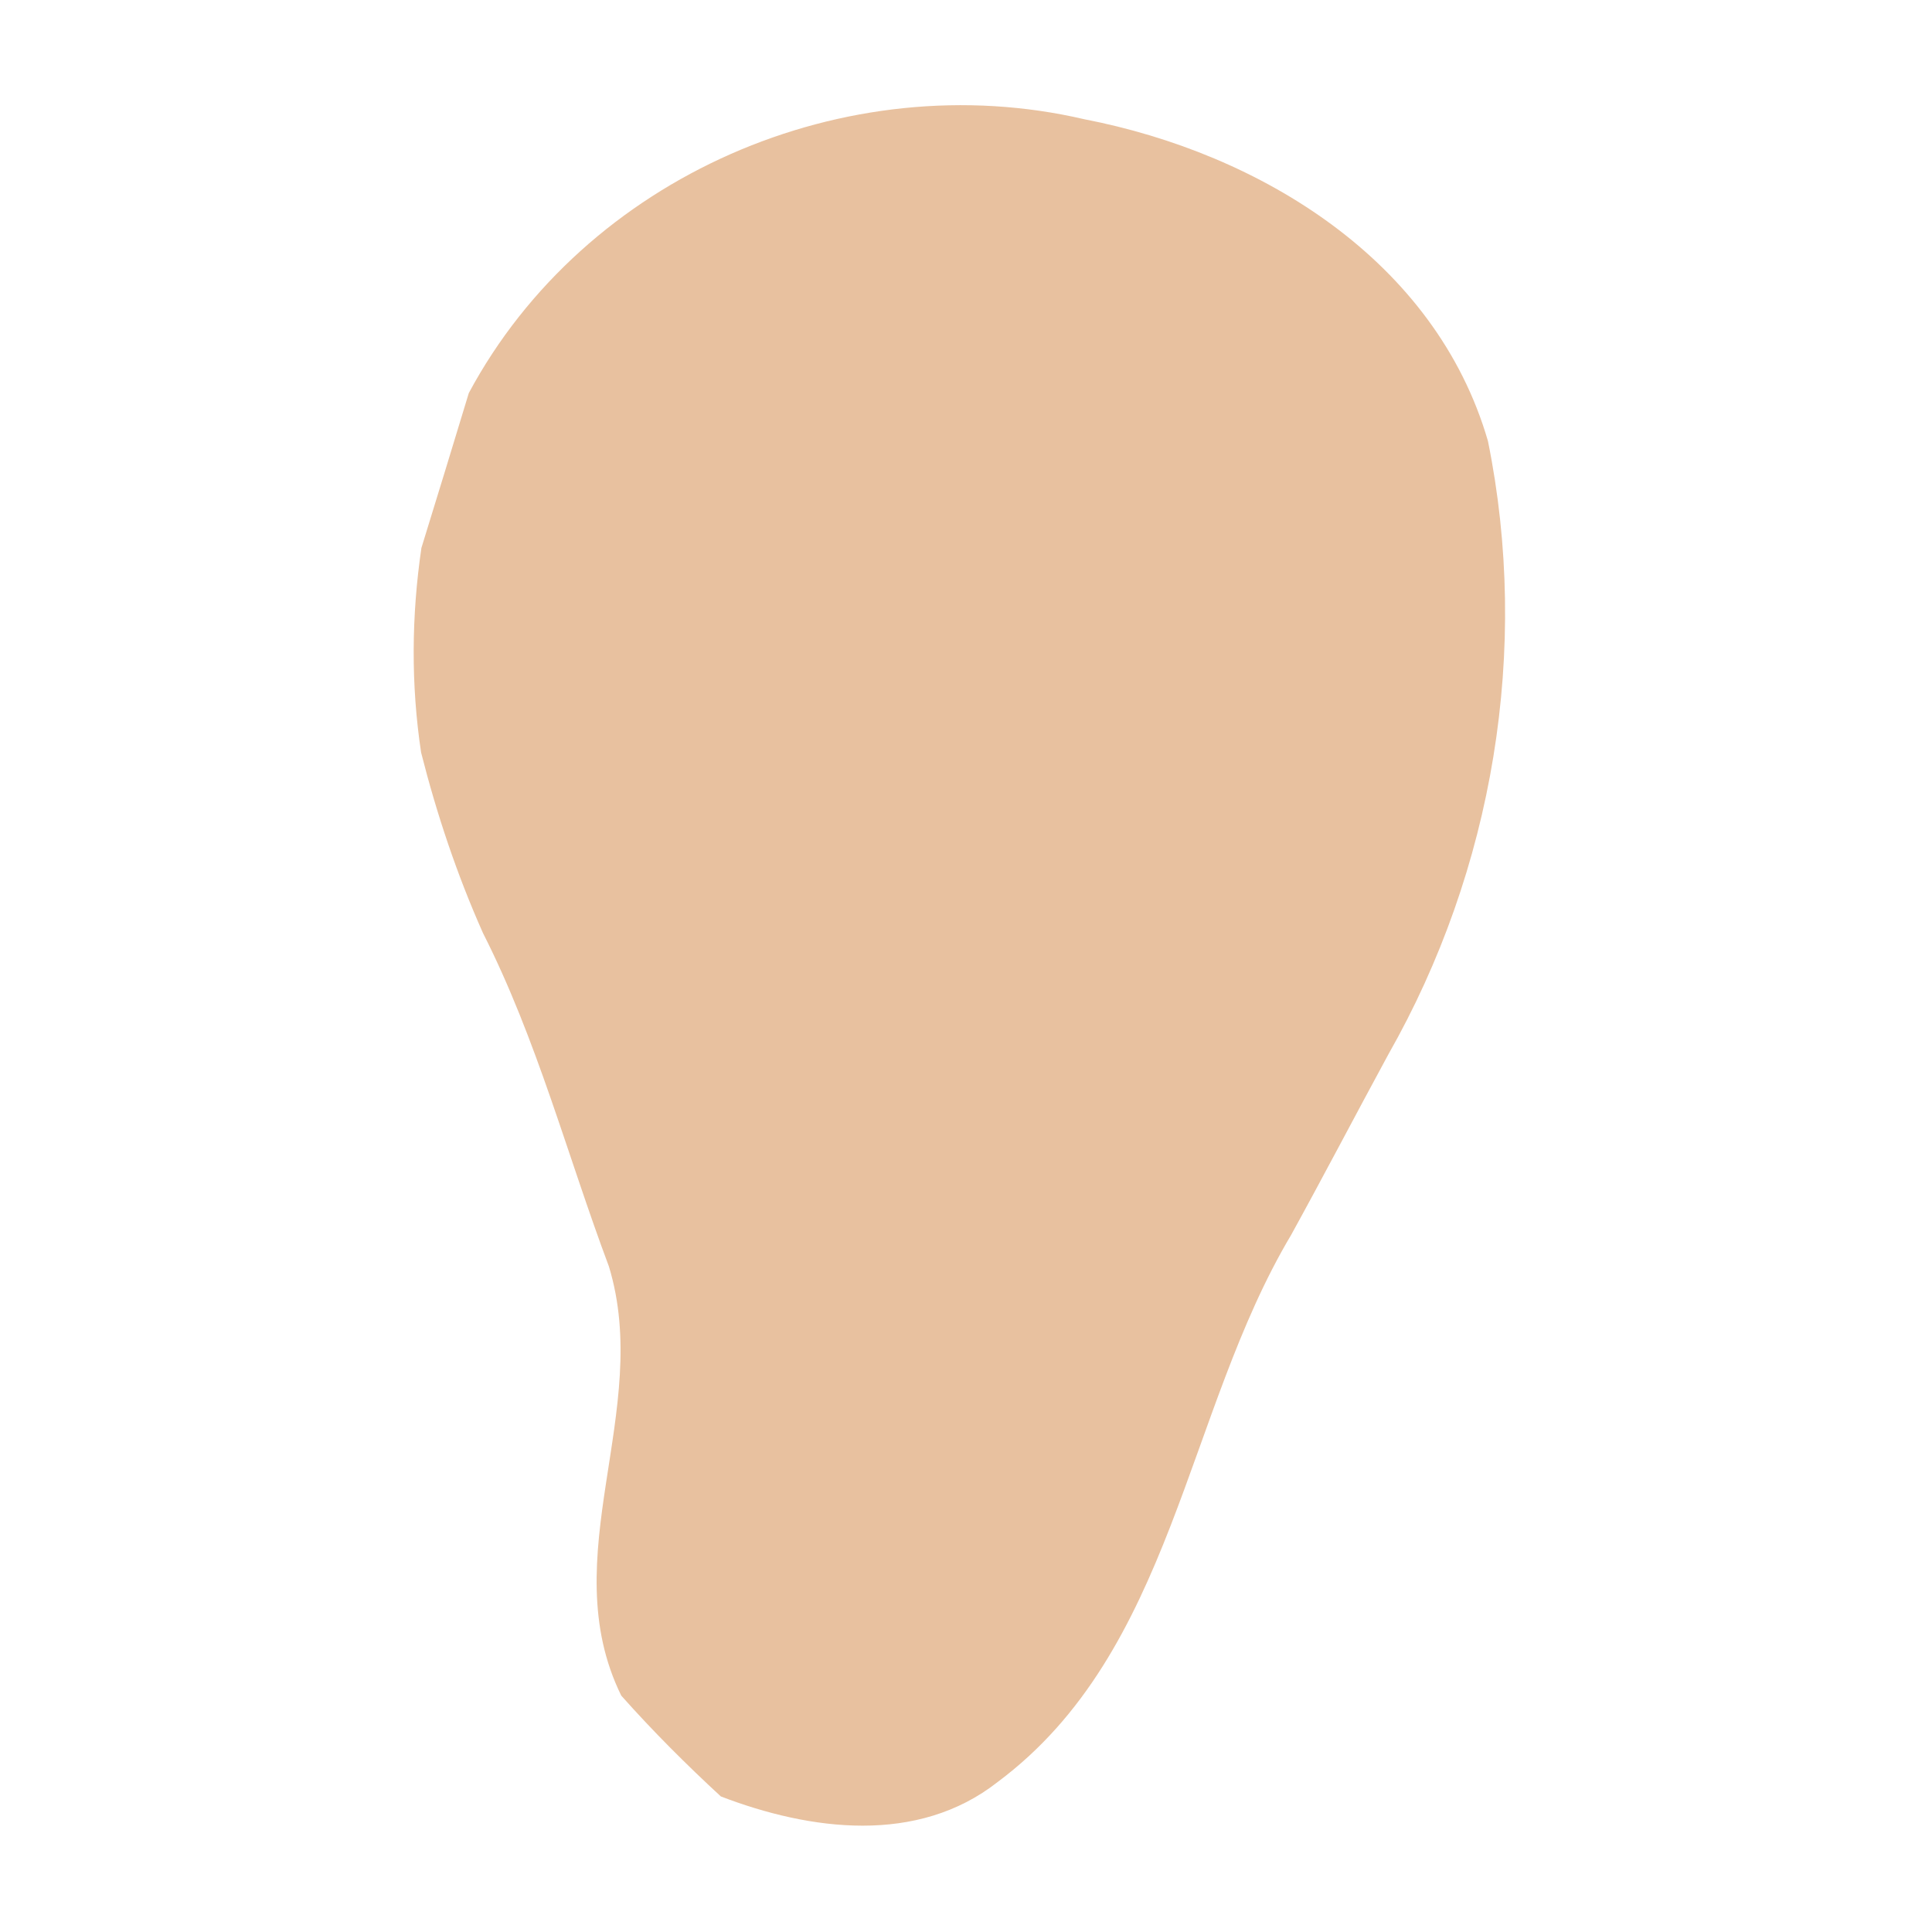 <?xml version="1.0" encoding="UTF-8" ?>
<!DOCTYPE svg PUBLIC "-//W3C//DTD SVG 1.1//EN" "http://www.w3.org/Graphics/SVG/1.1/DTD/svg11.dtd">
<svg width="64pt" height="64pt" viewBox="0 0 64 64" version="1.1" xmlns="http://www.w3.org/2000/svg">
<g id="#e8c19fff">
<path fill="#e8c19f" opacity="1.00" d=" M 15.53 13.02 C 19.38 5.84 28.02 2.11 35.92 3.95 C 41.75 5.08 47.55 8.62 49.29 14.61 C 50.69 21.51 49.47 28.81 45.99 34.93 C 44.91 36.92 43.86 38.93 42.77 40.91 C 39.26 46.80 38.86 54.70 33.05 59.03 C 30.39 61.12 26.83 60.64 23.88 59.51 C 22.73 58.45 21.62 57.34 20.58 56.17 C 18.32 51.57 21.63 46.74 20.17 41.95 C 18.79 38.27 17.79 34.44 16.00 30.91 C 15.14 28.98 14.47 26.98 13.95 24.93 C 13.61 22.68 13.63 20.40 13.96 18.15 C 14.49 16.44 15.01 14.73 15.53 13.02 Z" />
</g>
</svg>
